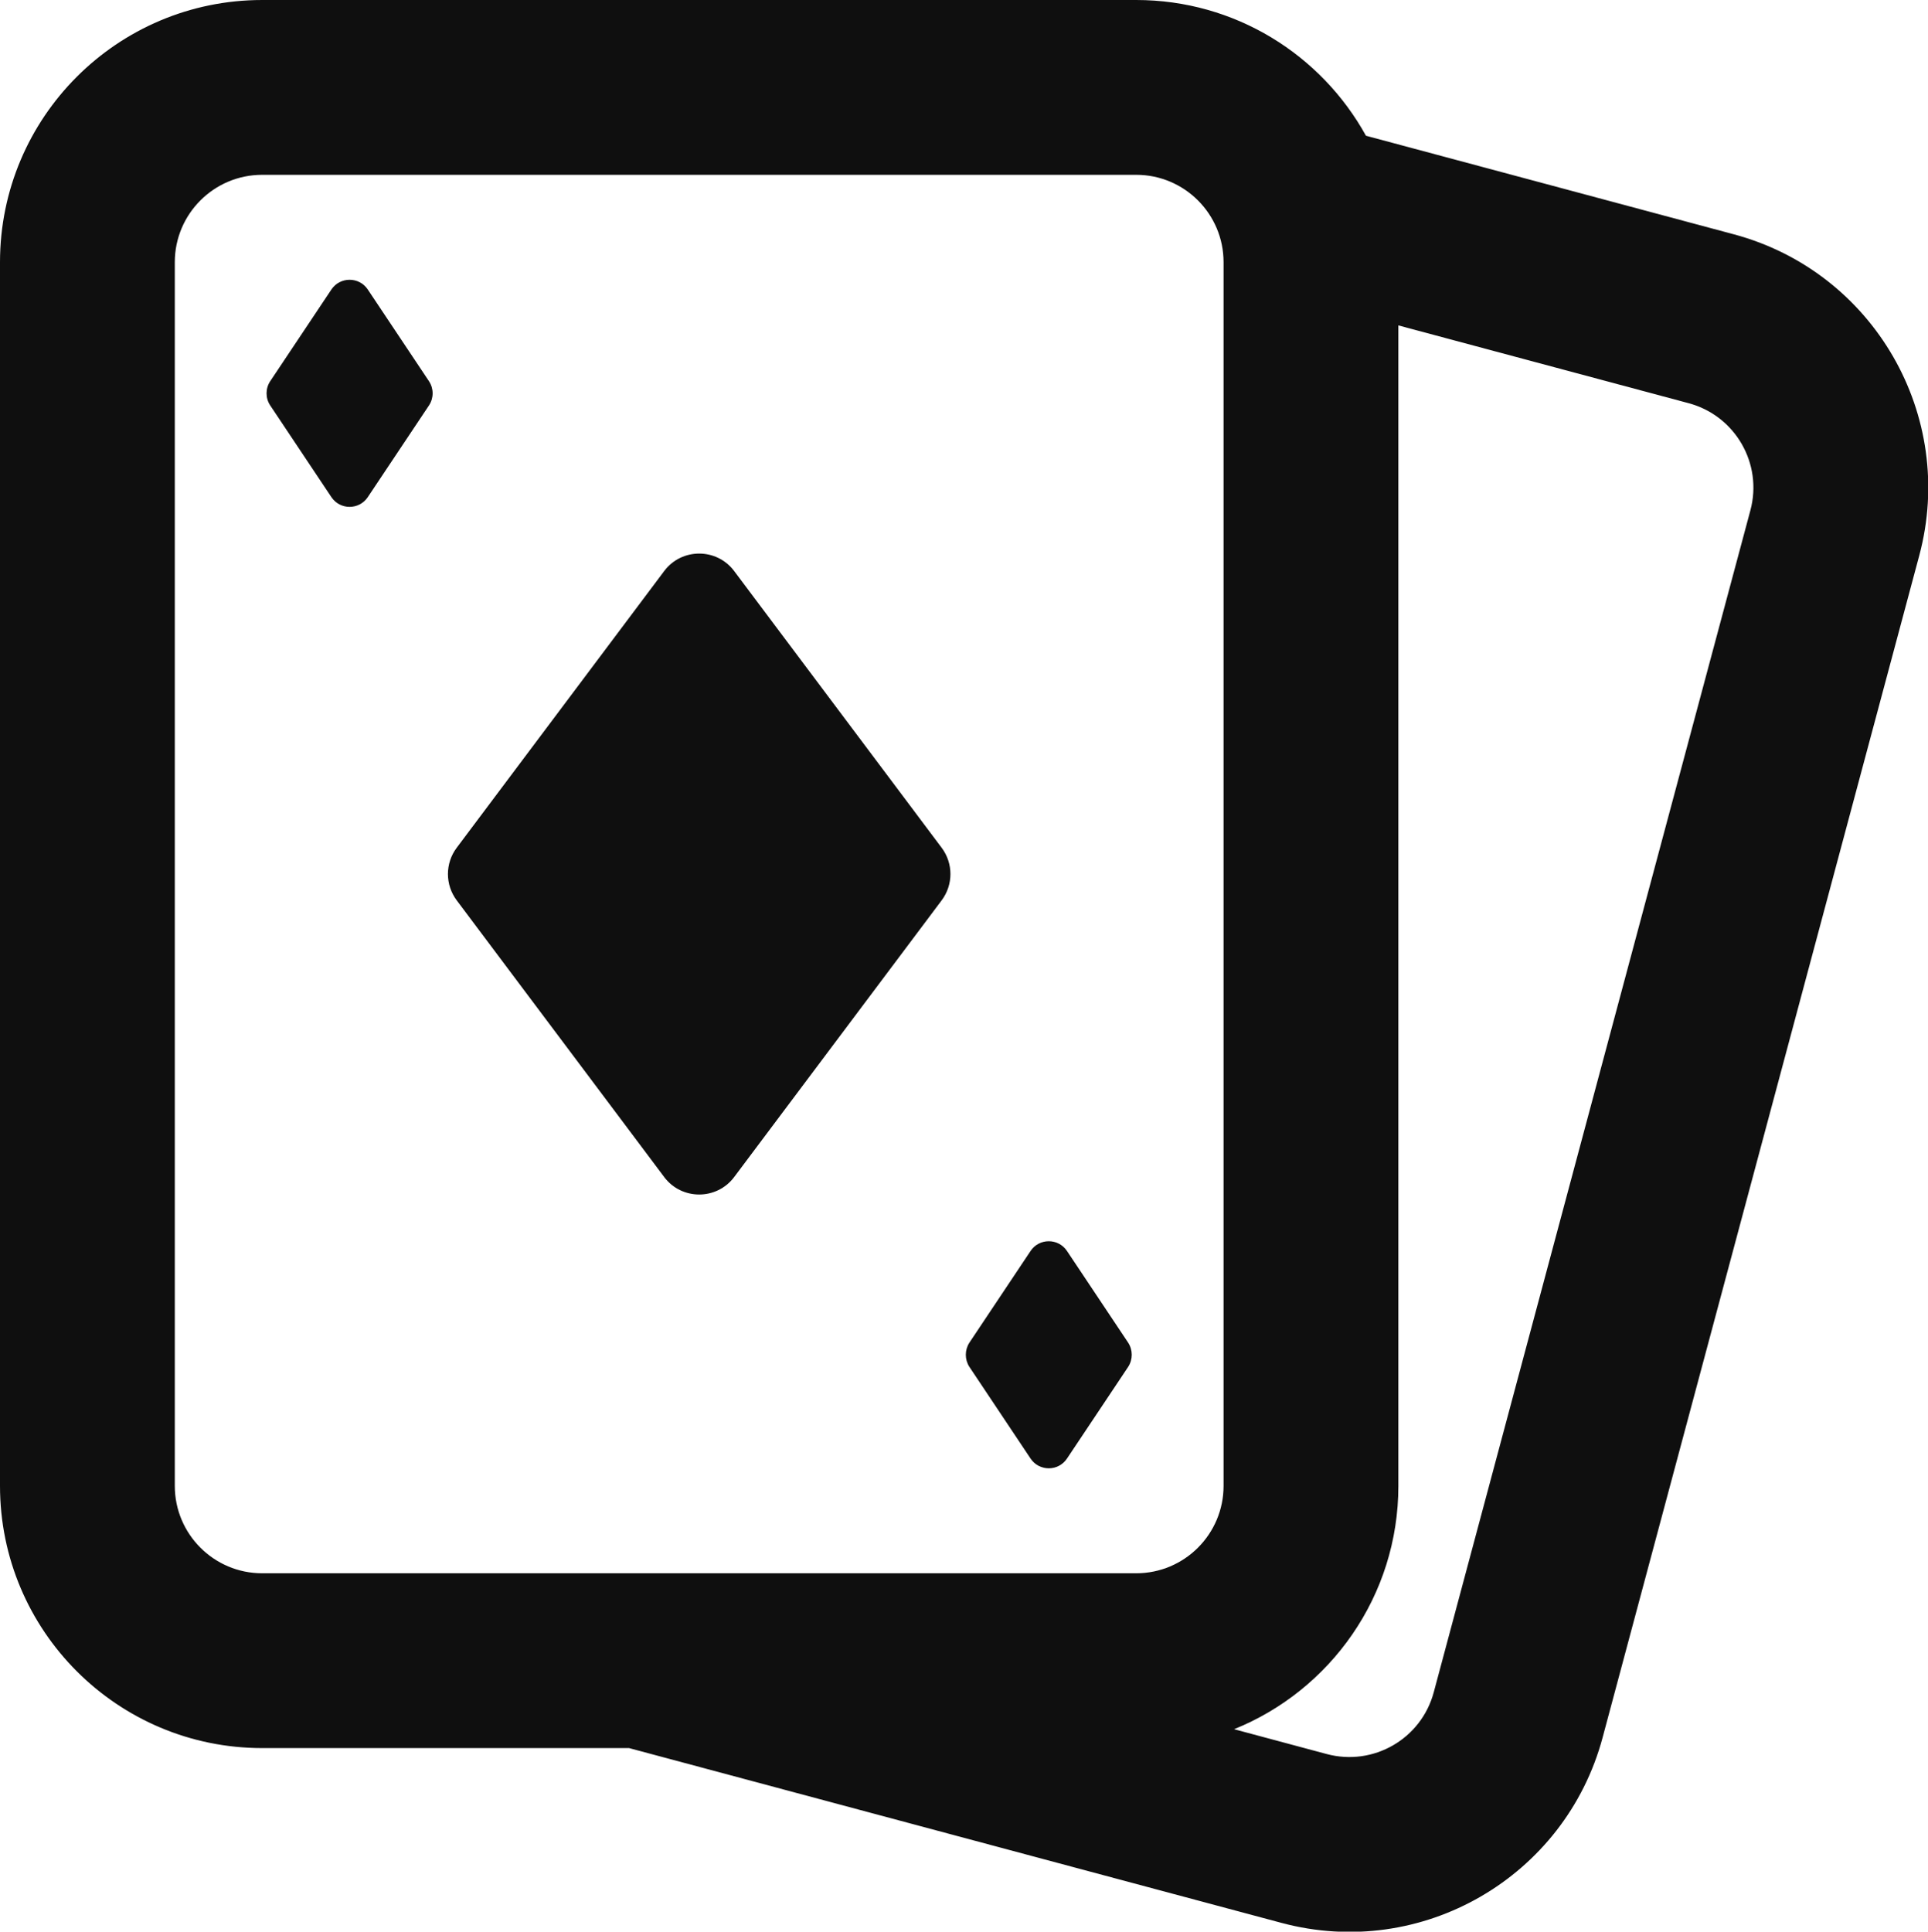 <svg xmlns="http://www.w3.org/2000/svg" fill="none" viewBox="1 1 22.06 22.1">
<path d="M9.4 7.533C9.2 7.267 8.8 7.267 8.6 7.533L6.225 10.7C6.092 10.878 6.092 11.122 6.225 11.3L8.6 14.467C8.8 14.733 9.2 14.733 9.4 14.467L11.775 11.3C11.908 11.122 11.908 10.878 11.775 10.7L9.4 7.533Z" fill="#0F0F0F"/>
<path d="M4.092 5.639C4.036 5.555 4.036 5.445 4.092 5.361L4.792 4.312C4.891 4.164 5.109 4.164 5.208 4.312L5.908 5.361C5.964 5.445 5.964 5.555 5.908 5.639L5.208 6.688C5.109 6.836 4.891 6.836 4.792 6.688L4.092 5.639Z" fill="#0F0F0F"/>
<path d="M13.208 15.312C13.109 15.164 12.891 15.164 12.792 15.312L12.092 16.361C12.037 16.445 12.037 16.555 12.092 16.639L12.792 17.688C12.891 17.836 13.109 17.836 13.208 17.688L13.908 16.639C13.963 16.555 13.963 16.445 13.908 16.361L13.208 15.312Z" fill="#0F0F0F"/>
<path fill-rule="evenodd" clip-rule="evenodd" d="M1 4C1 2.343 2.343 1 4 1H14C15.132 1 16.118 1.627 16.629 2.553L20.839 3.681C22.439 4.11 23.389 5.755 22.96 7.356L19.337 20.879C18.908 22.479 17.263 23.429 15.663 23L8.198 21H4C2.343 21 1 19.657 1 18V4ZM17 18V4.723L20.321 5.613C20.855 5.756 21.171 6.305 21.028 6.838L17.405 20.361C17.262 20.895 16.714 21.211 16.18 21.068L15.12 20.784C16.222 20.34 17 19.261 17 18ZM4 3C3.448 3 3 3.448 3 4V18C3 18.552 3.448 19 4 19H14C14.552 19 15 18.552 15 18V4C15 3.448 14.552 3 14 3H4Z" fill="#0F0F0F"/>
</svg>